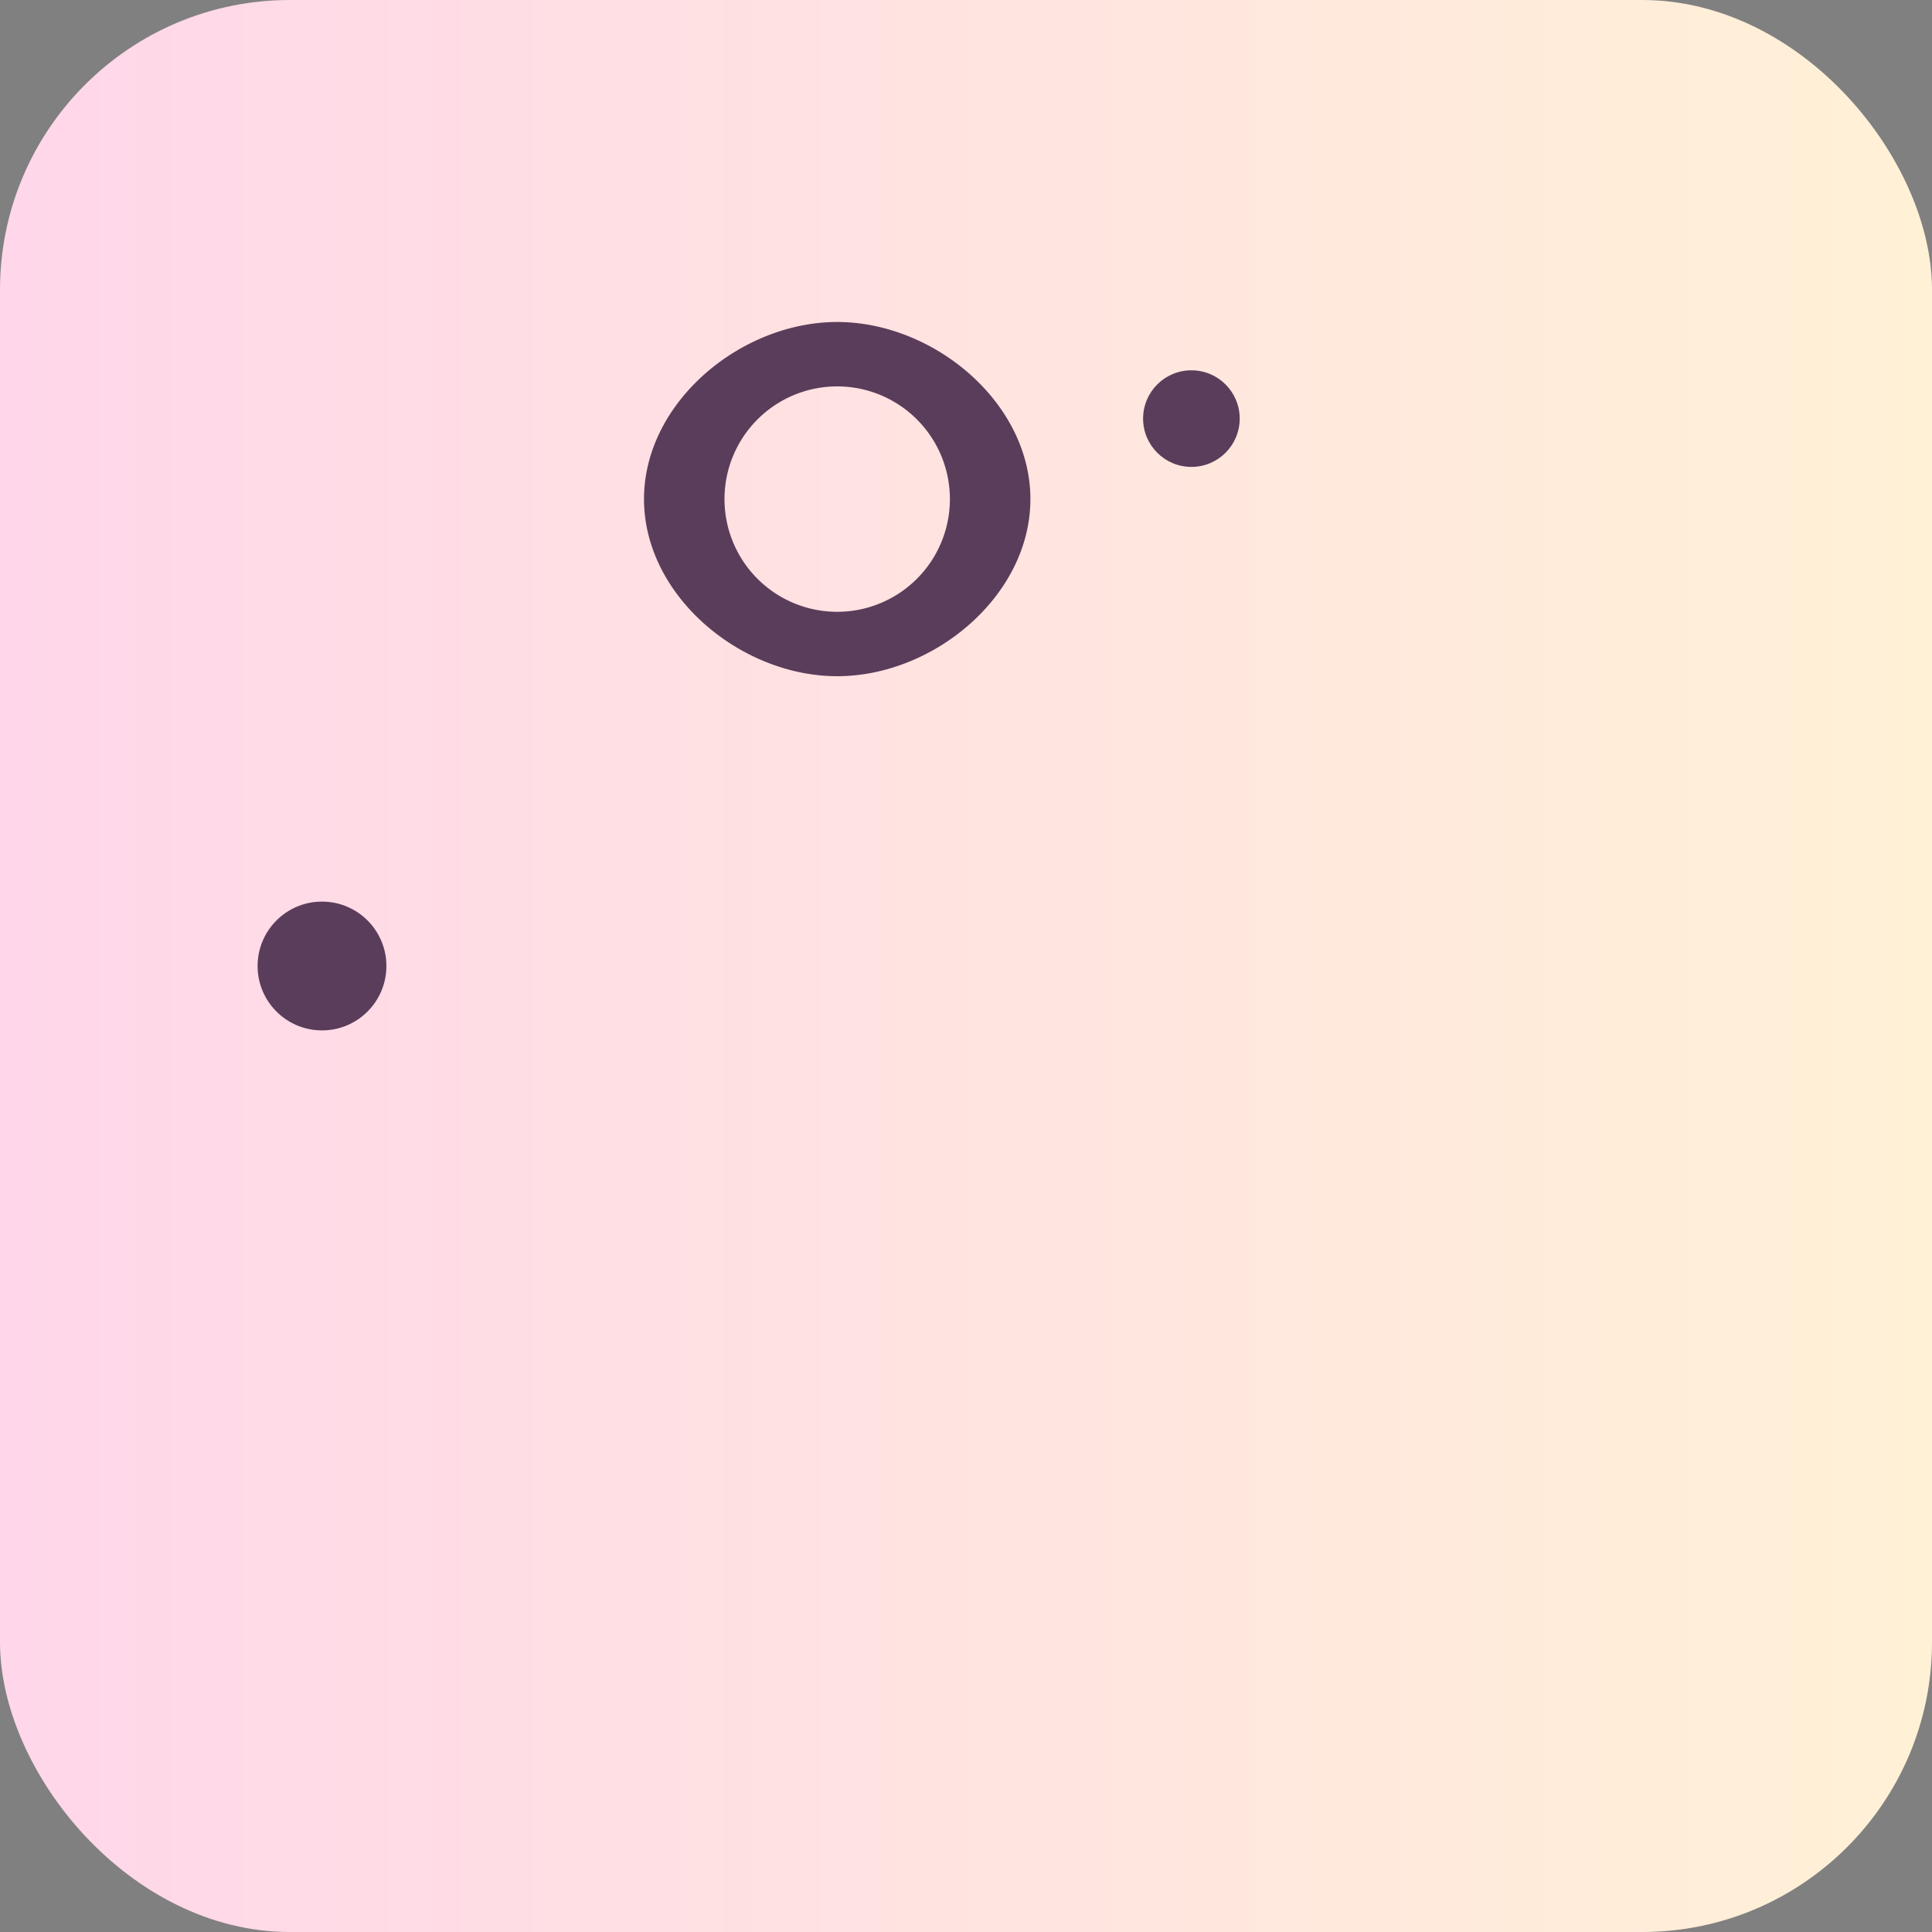 <svg xmlns="http://www.w3.org/2000/svg" viewBox="0 0 120 120">
  <rect x="0" y="0" width="120" height="120" fill="#808080" stroke="none"/>
  <defs>
    <linearGradient id="g" x1="0" x2="1">
      <stop offset="0" stop-color="#ffd6ea" />
      <stop offset="1" stop-color="#fff1d6" />
    </linearGradient>
  </defs>
  <rect width="120" height="120" rx="18" fill="url(#g)" />
  <g transform="translate(12,12)" fill="#5a3d5a">
    <path d="M40 8c-6 0-12 5-12 11s6 11 12 11 12-5 12-11-6-11-12-11zm0 4a7 7 0 1 1 0 14 7 7 0 0 1 0-14z"/>
    <circle cx="8" cy="48" r="4" />
    <circle cx="62" cy="14" r="3" />
  </g>
</svg>
